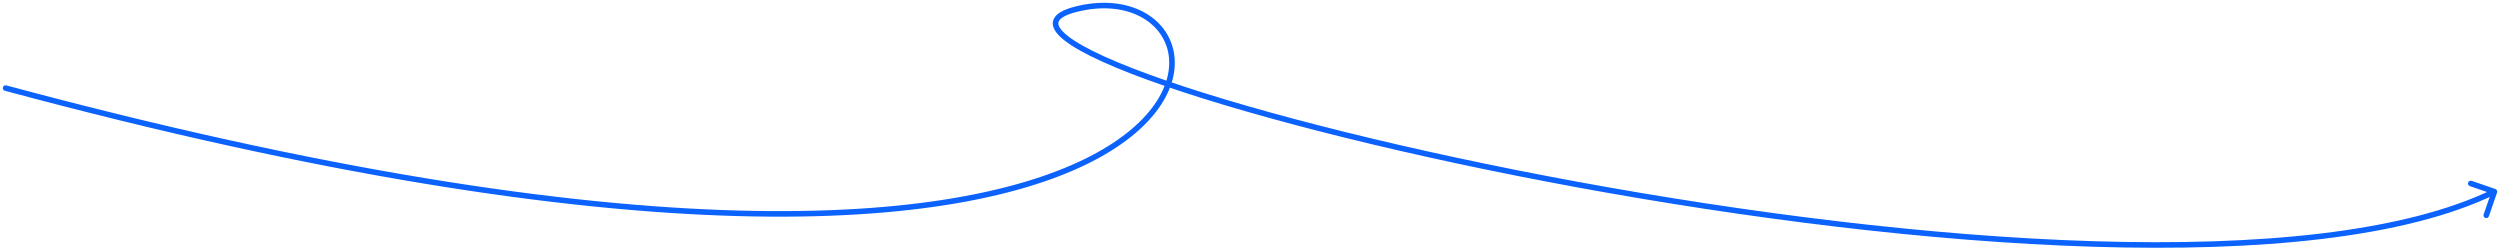 <svg width="449" height="45" viewBox="0 0 449 45" fill="none" xmlns="http://www.w3.org/2000/svg">
<path d="M1.13 15.336C0.863 15.265 0.589 15.423 0.517 15.689C0.445 15.956 0.604 16.23 0.87 16.302L1.13 15.336ZM448.473 34.581C448.563 34.319 448.424 34.035 448.163 33.945L443.909 32.479C443.647 32.389 443.363 32.527 443.273 32.788C443.183 33.05 443.322 33.334 443.583 33.424L447.364 34.727L446.061 38.509C445.971 38.77 446.11 39.055 446.371 39.145C446.632 39.235 446.916 39.096 447.006 38.835L448.473 34.581ZM0.87 16.302C58.068 31.68 100.903 37.939 132.439 38.808C163.966 39.676 184.237 35.157 196.274 28.939C208.285 22.735 212.239 14.737 210.665 8.676C209.087 2.599 202.077 -1.074 193.145 1.164L193.388 2.134C201.992 -0.022 208.304 3.565 209.697 8.927C211.094 14.306 207.668 21.928 195.815 28.051C183.988 34.16 163.909 38.674 132.466 37.808C101.032 36.943 58.277 30.701 1.13 15.336L0.87 16.302ZM193.145 1.164C192.025 1.445 191.13 1.78 190.47 2.177C189.813 2.573 189.338 3.062 189.158 3.669C188.975 4.288 189.13 4.914 189.491 5.503C189.849 6.086 190.429 6.673 191.183 7.265C194.185 9.62 200.432 12.408 209.021 15.378C226.242 21.333 253.149 28.113 283.158 33.631C313.17 39.149 346.306 43.409 375.989 44.319C405.646 45.229 431.945 42.798 448.219 34.867L447.781 33.968C431.745 41.784 405.663 44.229 376.02 43.32C346.402 42.412 313.318 38.159 283.339 32.647C253.358 27.135 226.505 20.366 209.348 14.433C200.749 11.459 194.653 8.716 191.8 6.478C191.091 5.922 190.613 5.42 190.344 4.98C190.078 4.546 190.039 4.216 190.117 3.953C190.198 3.679 190.442 3.361 190.986 3.034C191.527 2.708 192.316 2.402 193.388 2.134L193.145 1.164Z" fill="#0C62FD"/>
</svg>
